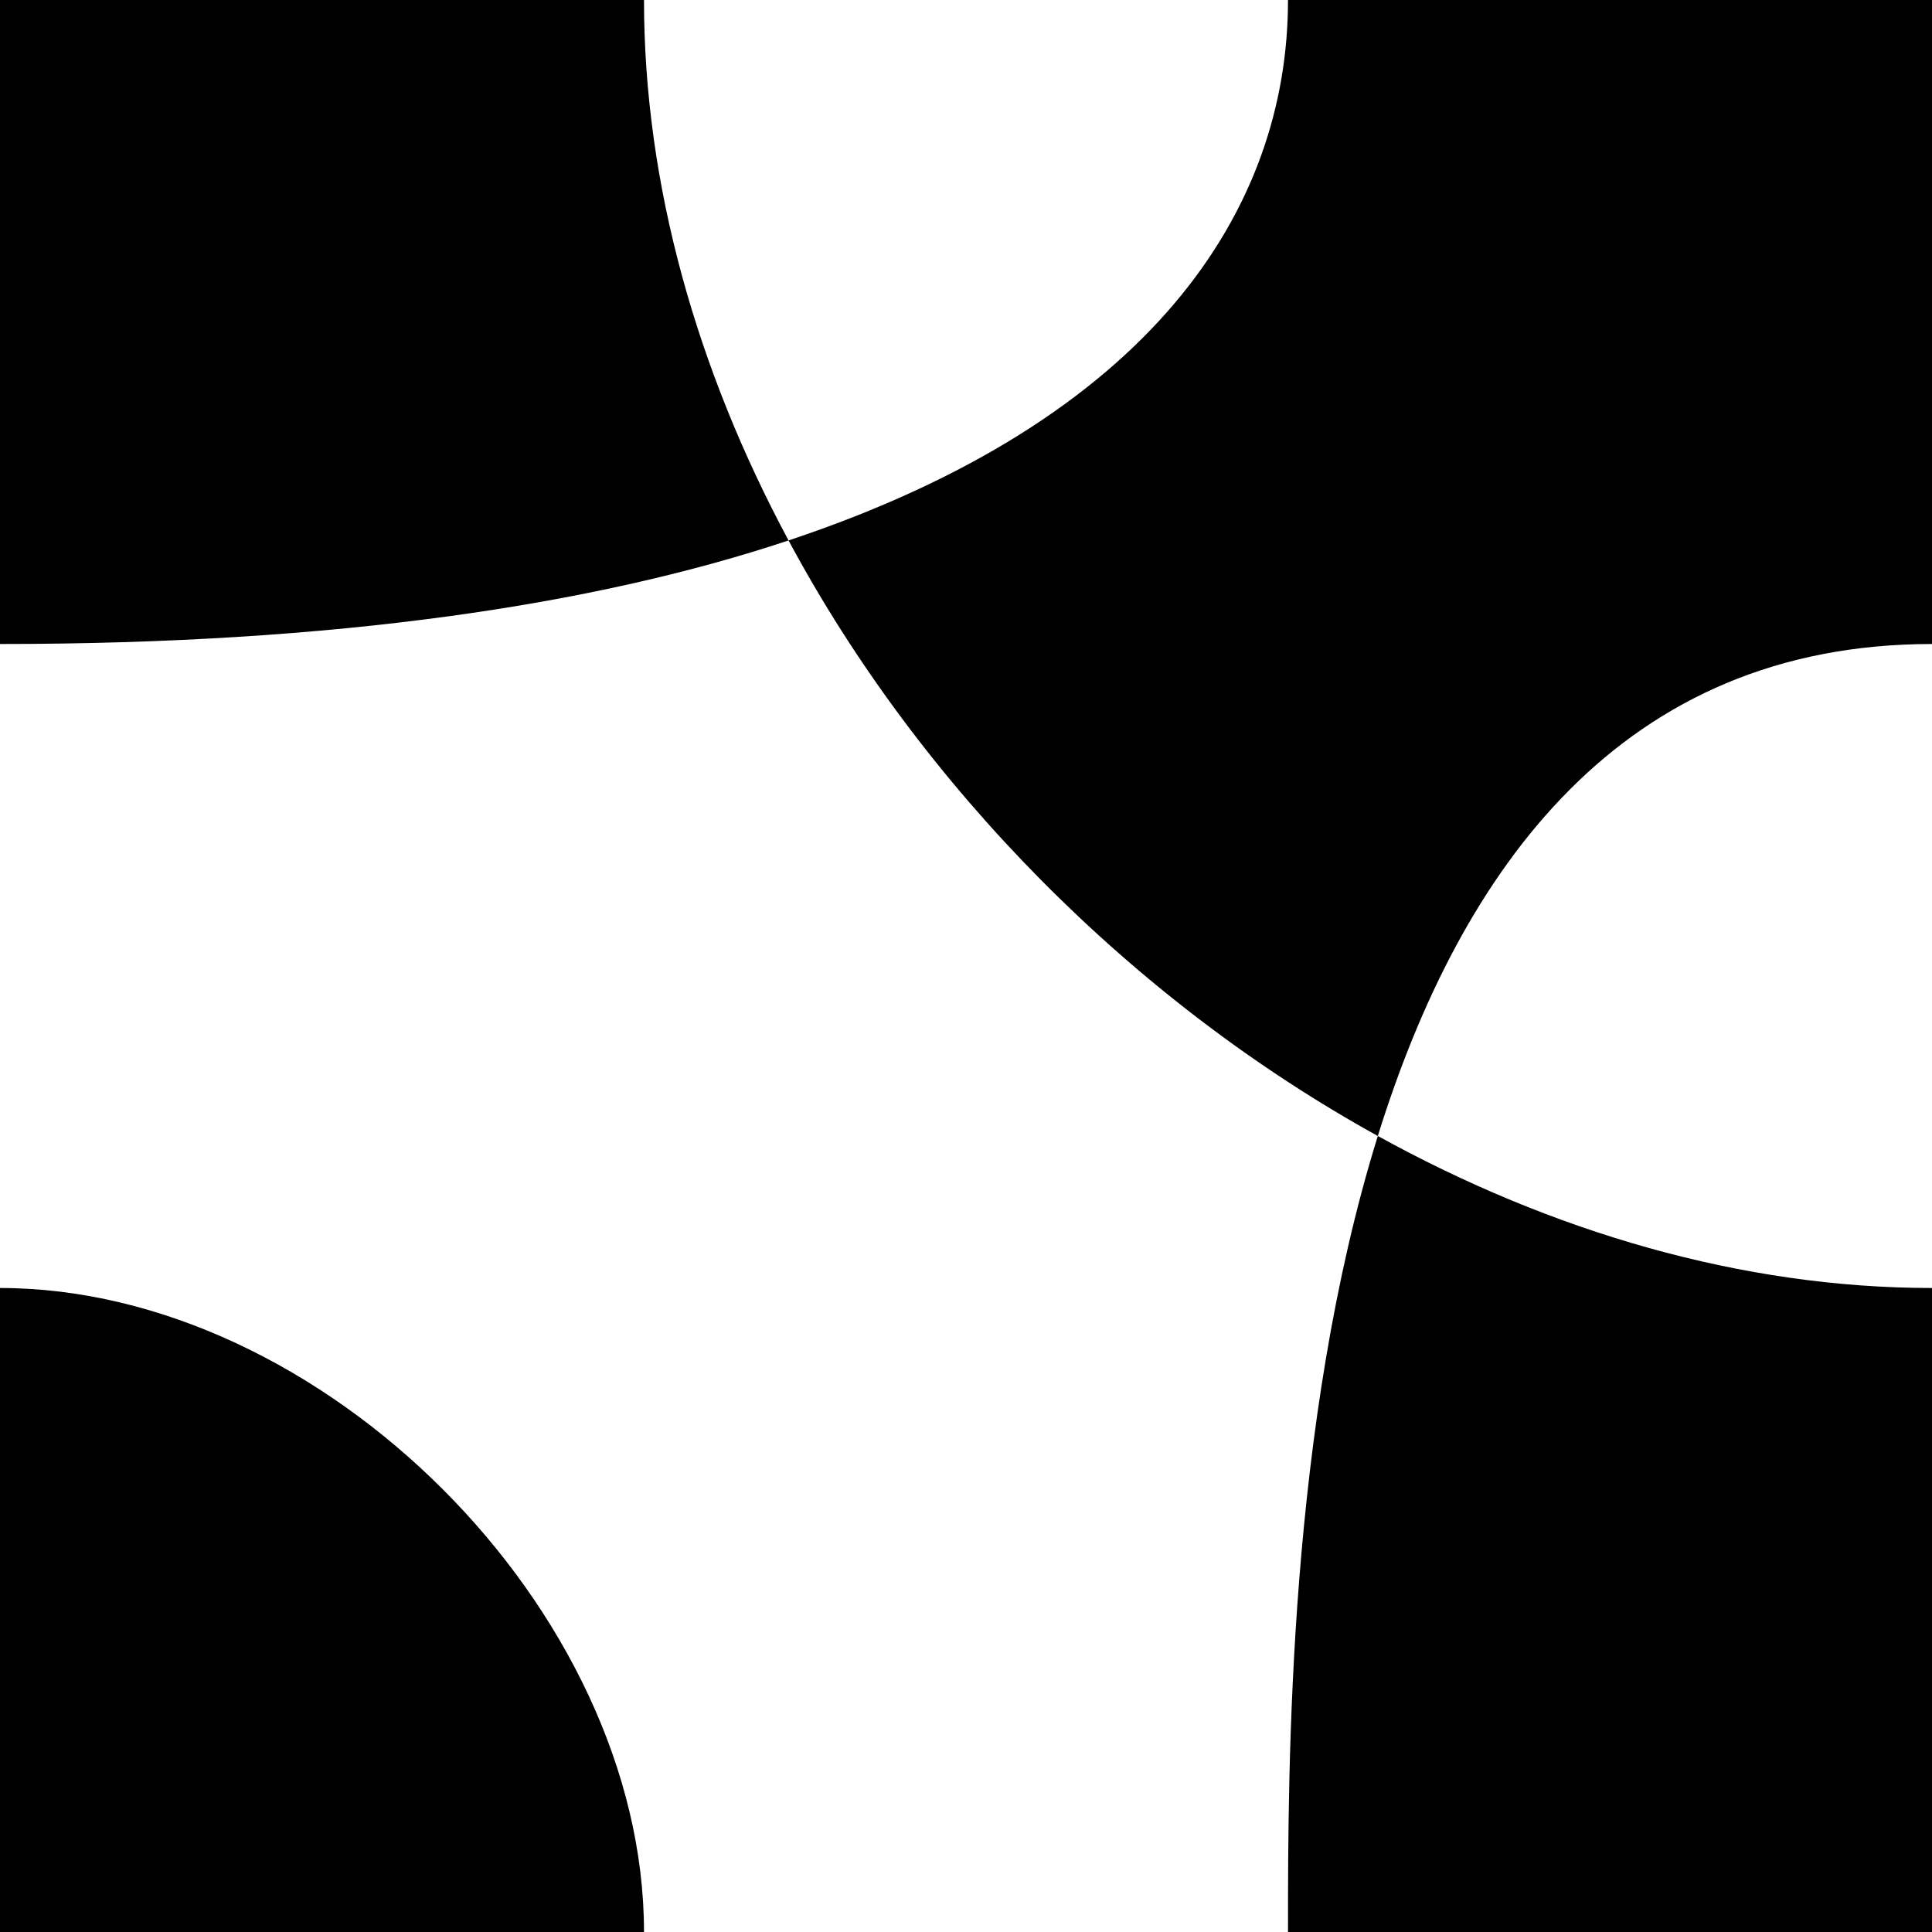 <svg 
    xmlns="http://www.w3.org/2000/svg"
    width="1200" 
    height="1200">
    <g id="group">
        <path class="fillColor" d="M0,1200v-400c200,0,400,200,400,400h-400ZM0,0h400c0,115.067,33.1,230.132,89.777,335.675C715.048,260.695,800,130.347,800,0h400v400c-192.559,0-292.42,139.046-344.209,305.577c0,0,0,0,0,0C703.586,621.599,571.919,488.637,489.777,335.675C369.401,375.743,208.958,400,0,400L0,400L0,0ZM1200,1200h-400c0-103.721,0-315.021,55.791-494.423C963.651,765.088,1081.826,800,1200,800v400Z" style="stroke-width:0;"/>
        <path class="strokeColor" d="M800,0C800,200,600,400,0,400" style="fill:none;"/>
        <path class="strokeColor" d="M0,800C200,800,400,1000,400,1200" style="fill:none;"/>
        <path class="strokeColor" d="M1200,400C800,400,800,1000,800,1200" style="fill:none;"/>
        <path class="strokeColor" d="M400,0C400,400.008,800,800,1200,800" style="fill:none;"/>
    </g>
</svg>